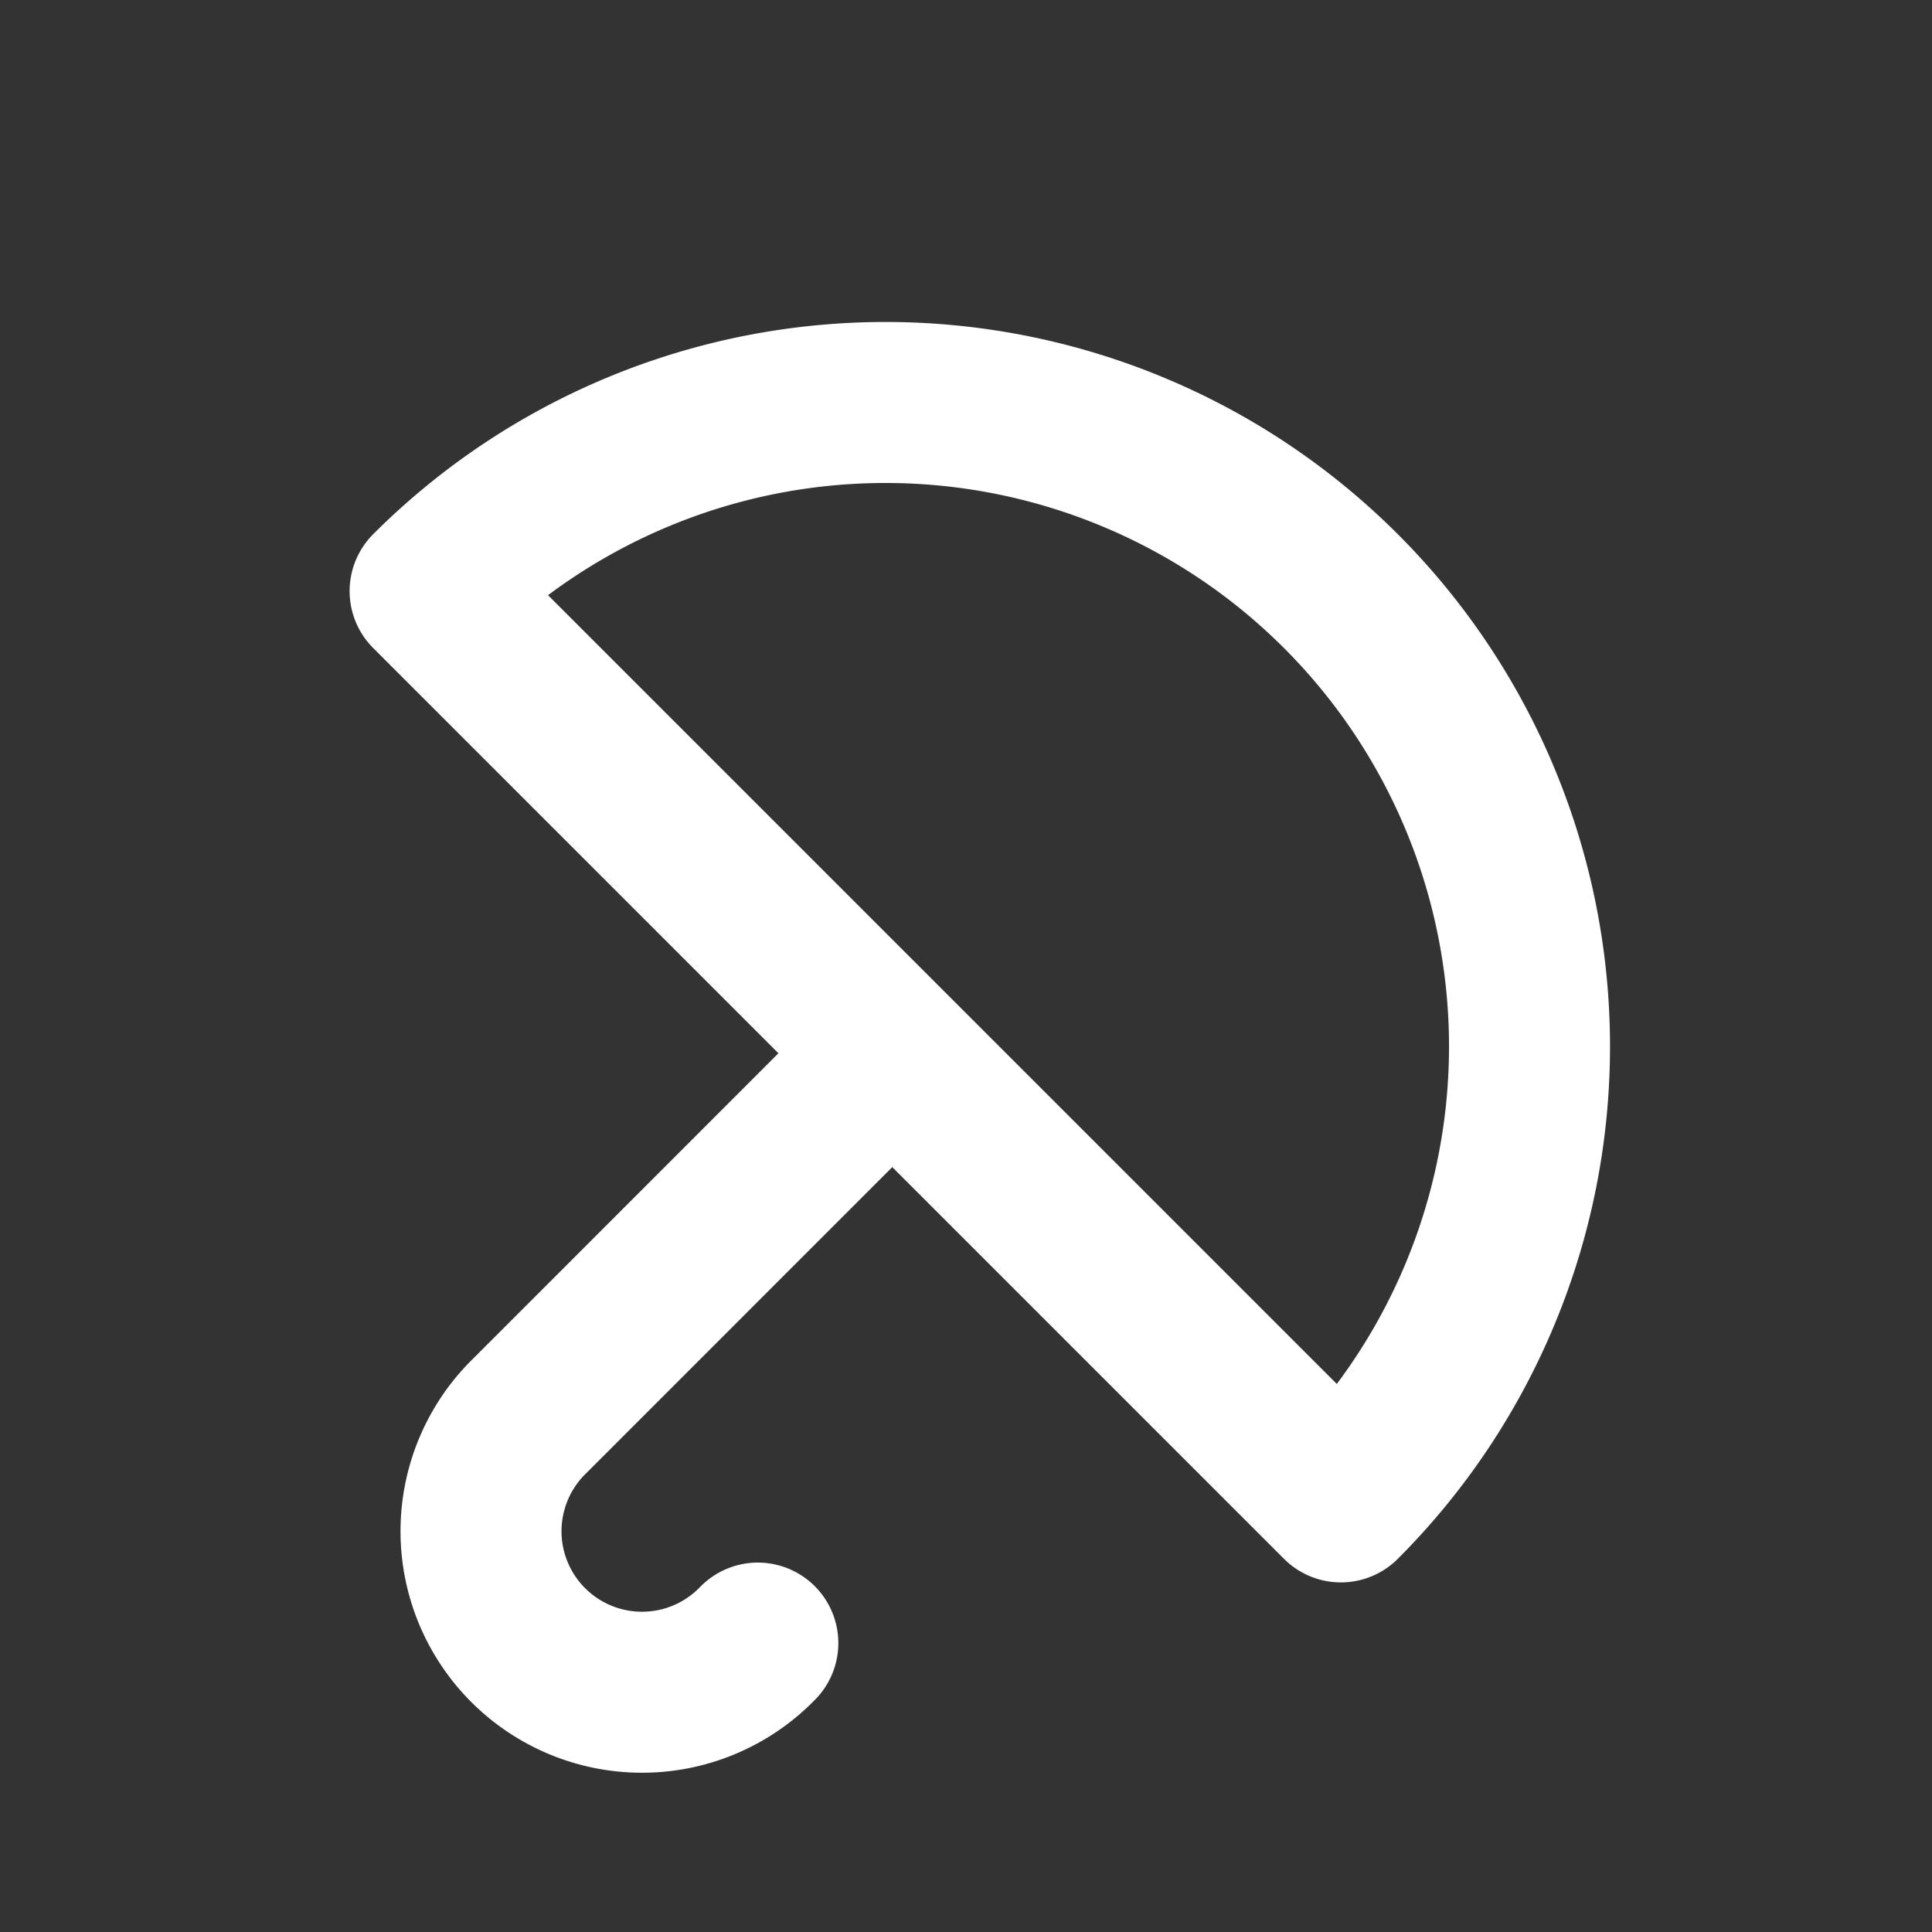 <!--
tags: [rain, weather, storm, wet, autumn, fall]
unicode: "ff0e"
version: "3.7"
-->
<svg
  xmlns="http://www.w3.org/2000/svg"
  width="24"
  height="24"
  viewBox="0 0 24 24"
  fill="none"
  stroke="white"
  stroke-width="2"
  stroke-linecap="round"
  stroke-linejoin="round"
>
  <rect x="0" y="0" width="24" height="24" fill="#333333" stroke="none"/>
  <path d="M5.343 7.343a8 8 0 1 1 11.314 11.314z" />
  <path d="M10.828 13.34l-4.242 4.243a2 2 0 1 0 2.828 2.828" />
</svg>
